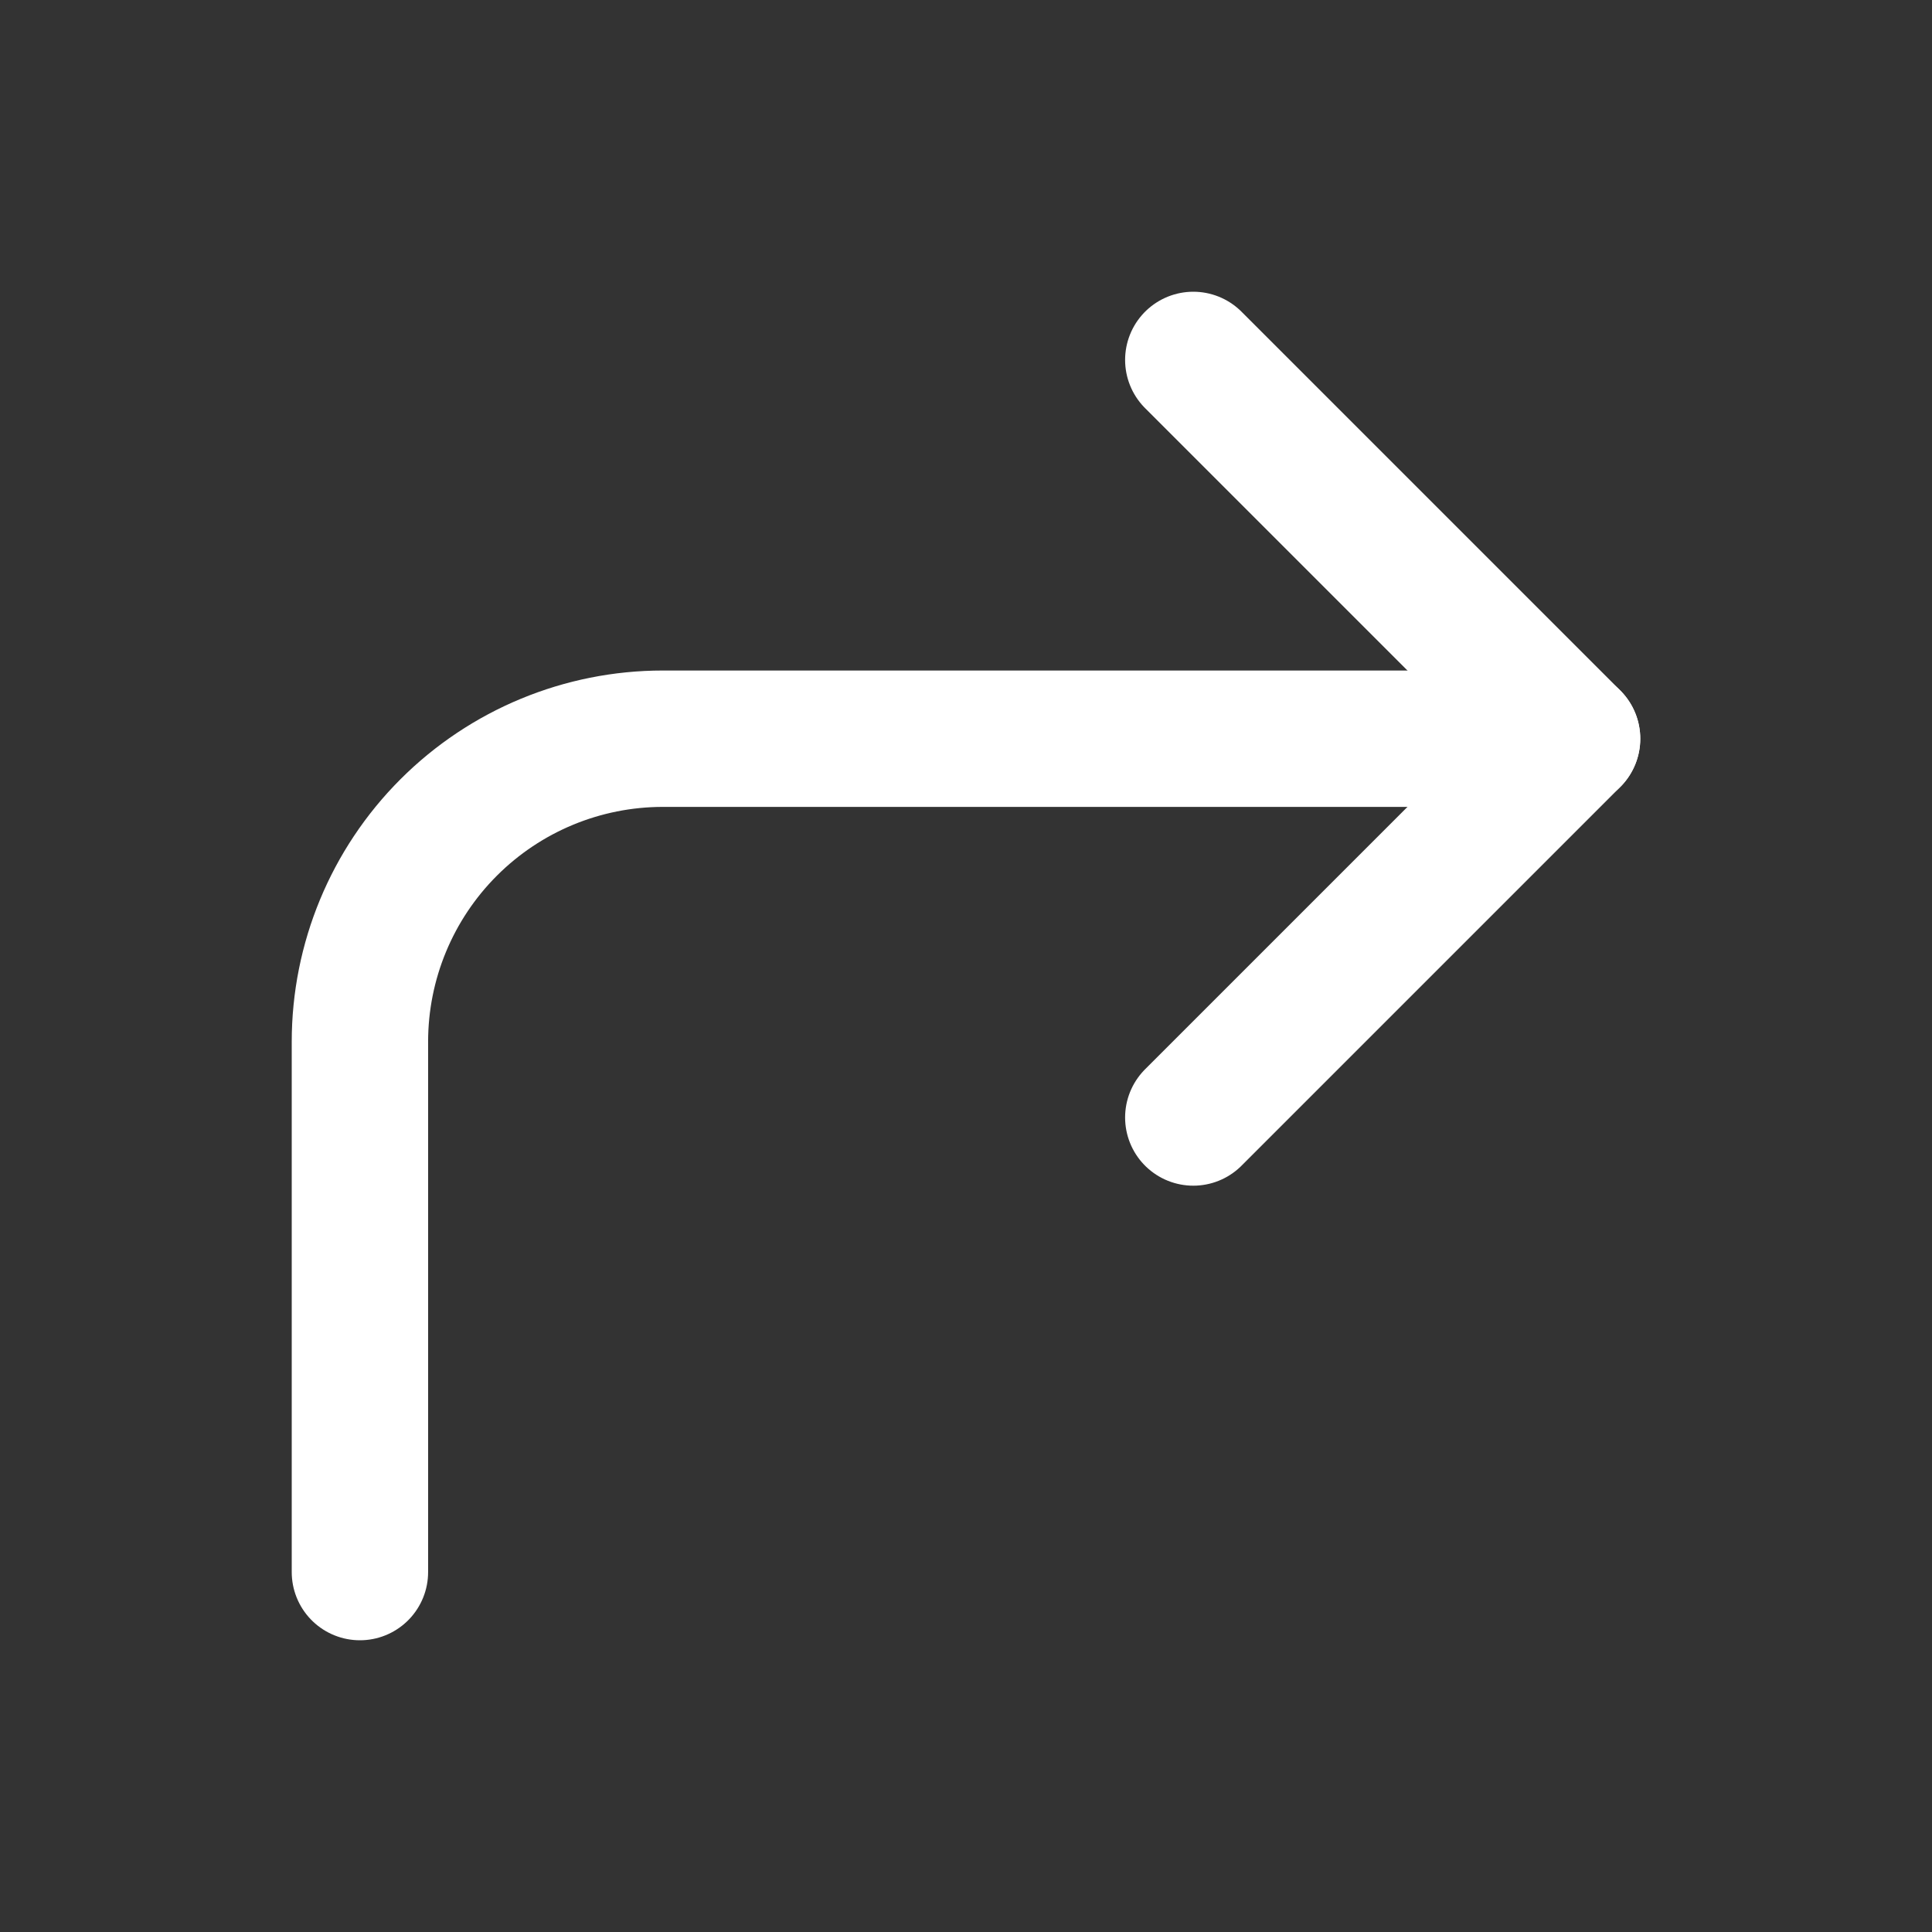 <svg width="17" height="17" viewBox="0 0 17 17" fill="none" xmlns="http://www.w3.org/2000/svg">
<rect x="0" y="0" width="17" height="17" fill="#333333" stroke="none"/>
<path d="M10.5 9.833L13.833 6.5L10.5 3.167" stroke="white" stroke-width="1.2" stroke-linecap="round" stroke-linejoin="round"/>
<path d="M3.167 13.833V9.167C3.167 8.459 3.448 7.781 3.948 7.281C4.448 6.781 5.126 6.5 5.833 6.5H13.833" stroke="white" stroke-width="1.2" stroke-linecap="round" stroke-linejoin="round"/>
</svg>
